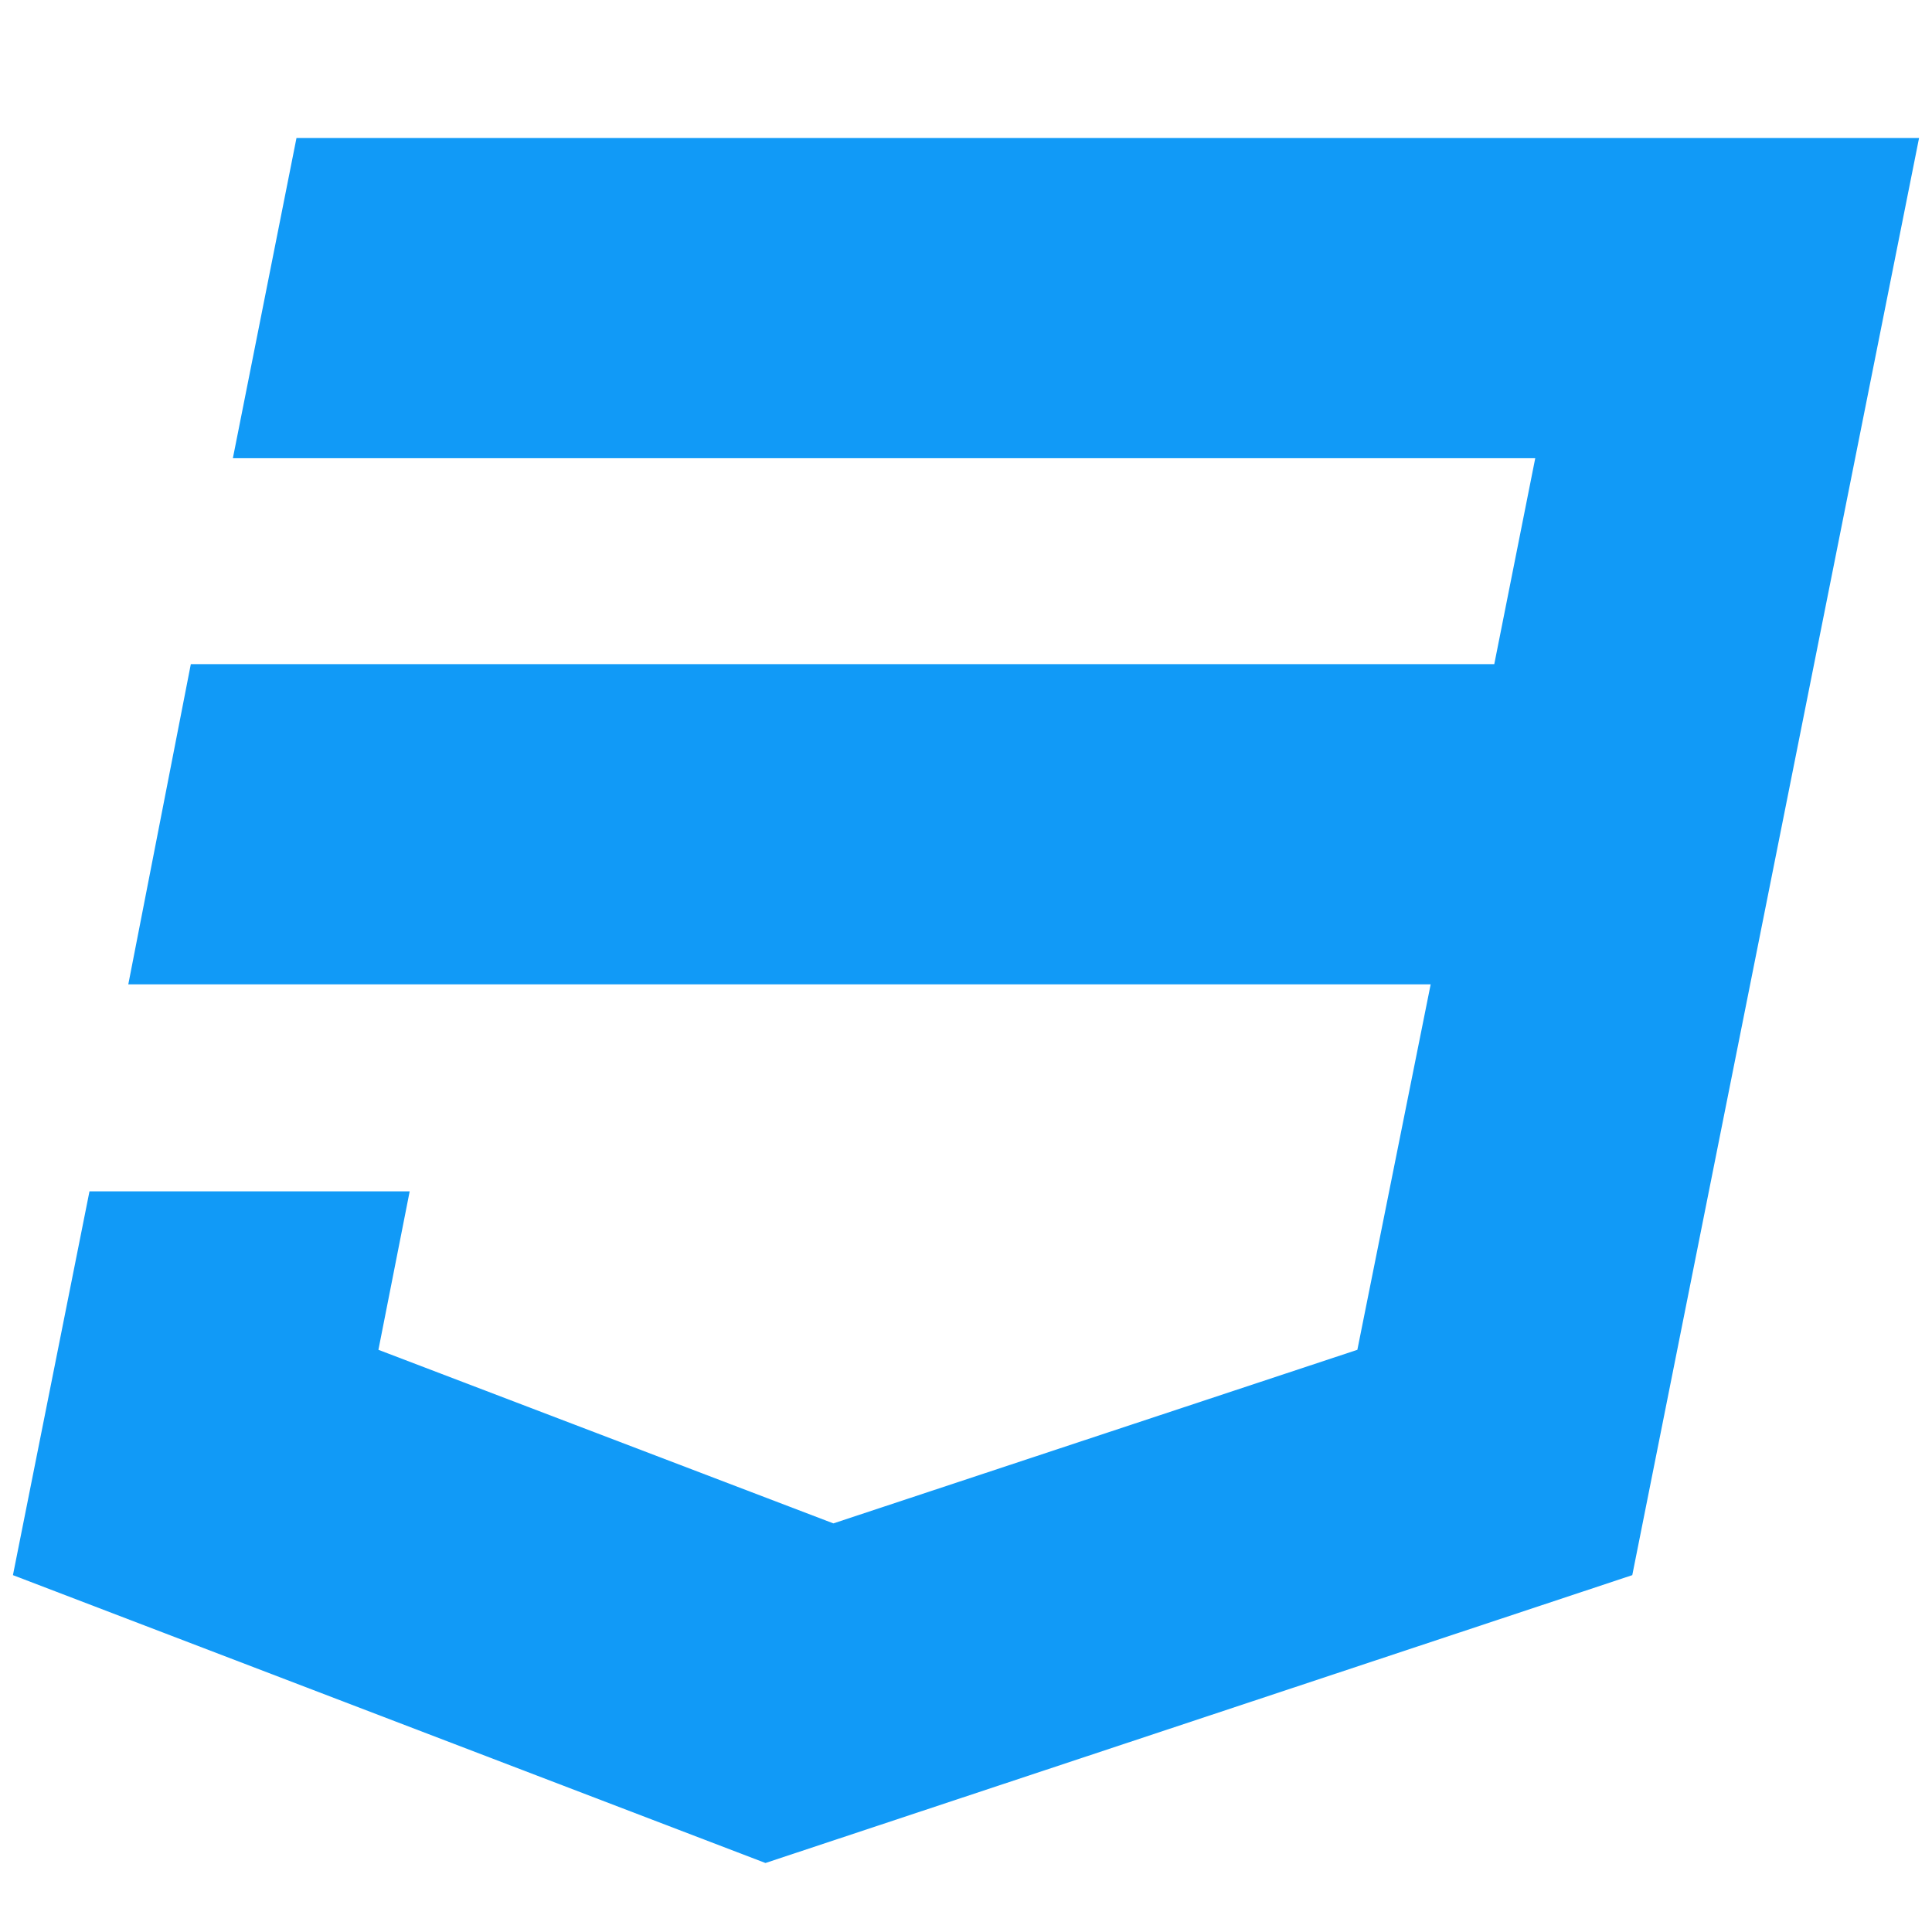 <?xml version="1.0" encoding="utf-8"?>
<!-- Generator: Adobe Illustrator 21.1.0, SVG Export Plug-In . SVG Version: 6.00 Build 0)  -->
<svg version="1.1" id="Layer_1" xmlns="http://www.w3.org/2000/svg" xmlns:xlink="http://www.w3.org/1999/xlink" x="0px" y="0px"
	 viewBox="0 0 1792 1792" style="enable-background:new 0 0 1792 1792;" xml:space="preserve">
<style type="text/css">
	.st0{fill:#119AF7;}
</style>
<path class="st0" d="M275,128h1505l-266,1333l-804,267L12,1461l71-356h297l-29,147l422,161l486-161l68-339H119l58-297h1209l38-191
	H216L275,128z"/>
</svg>
